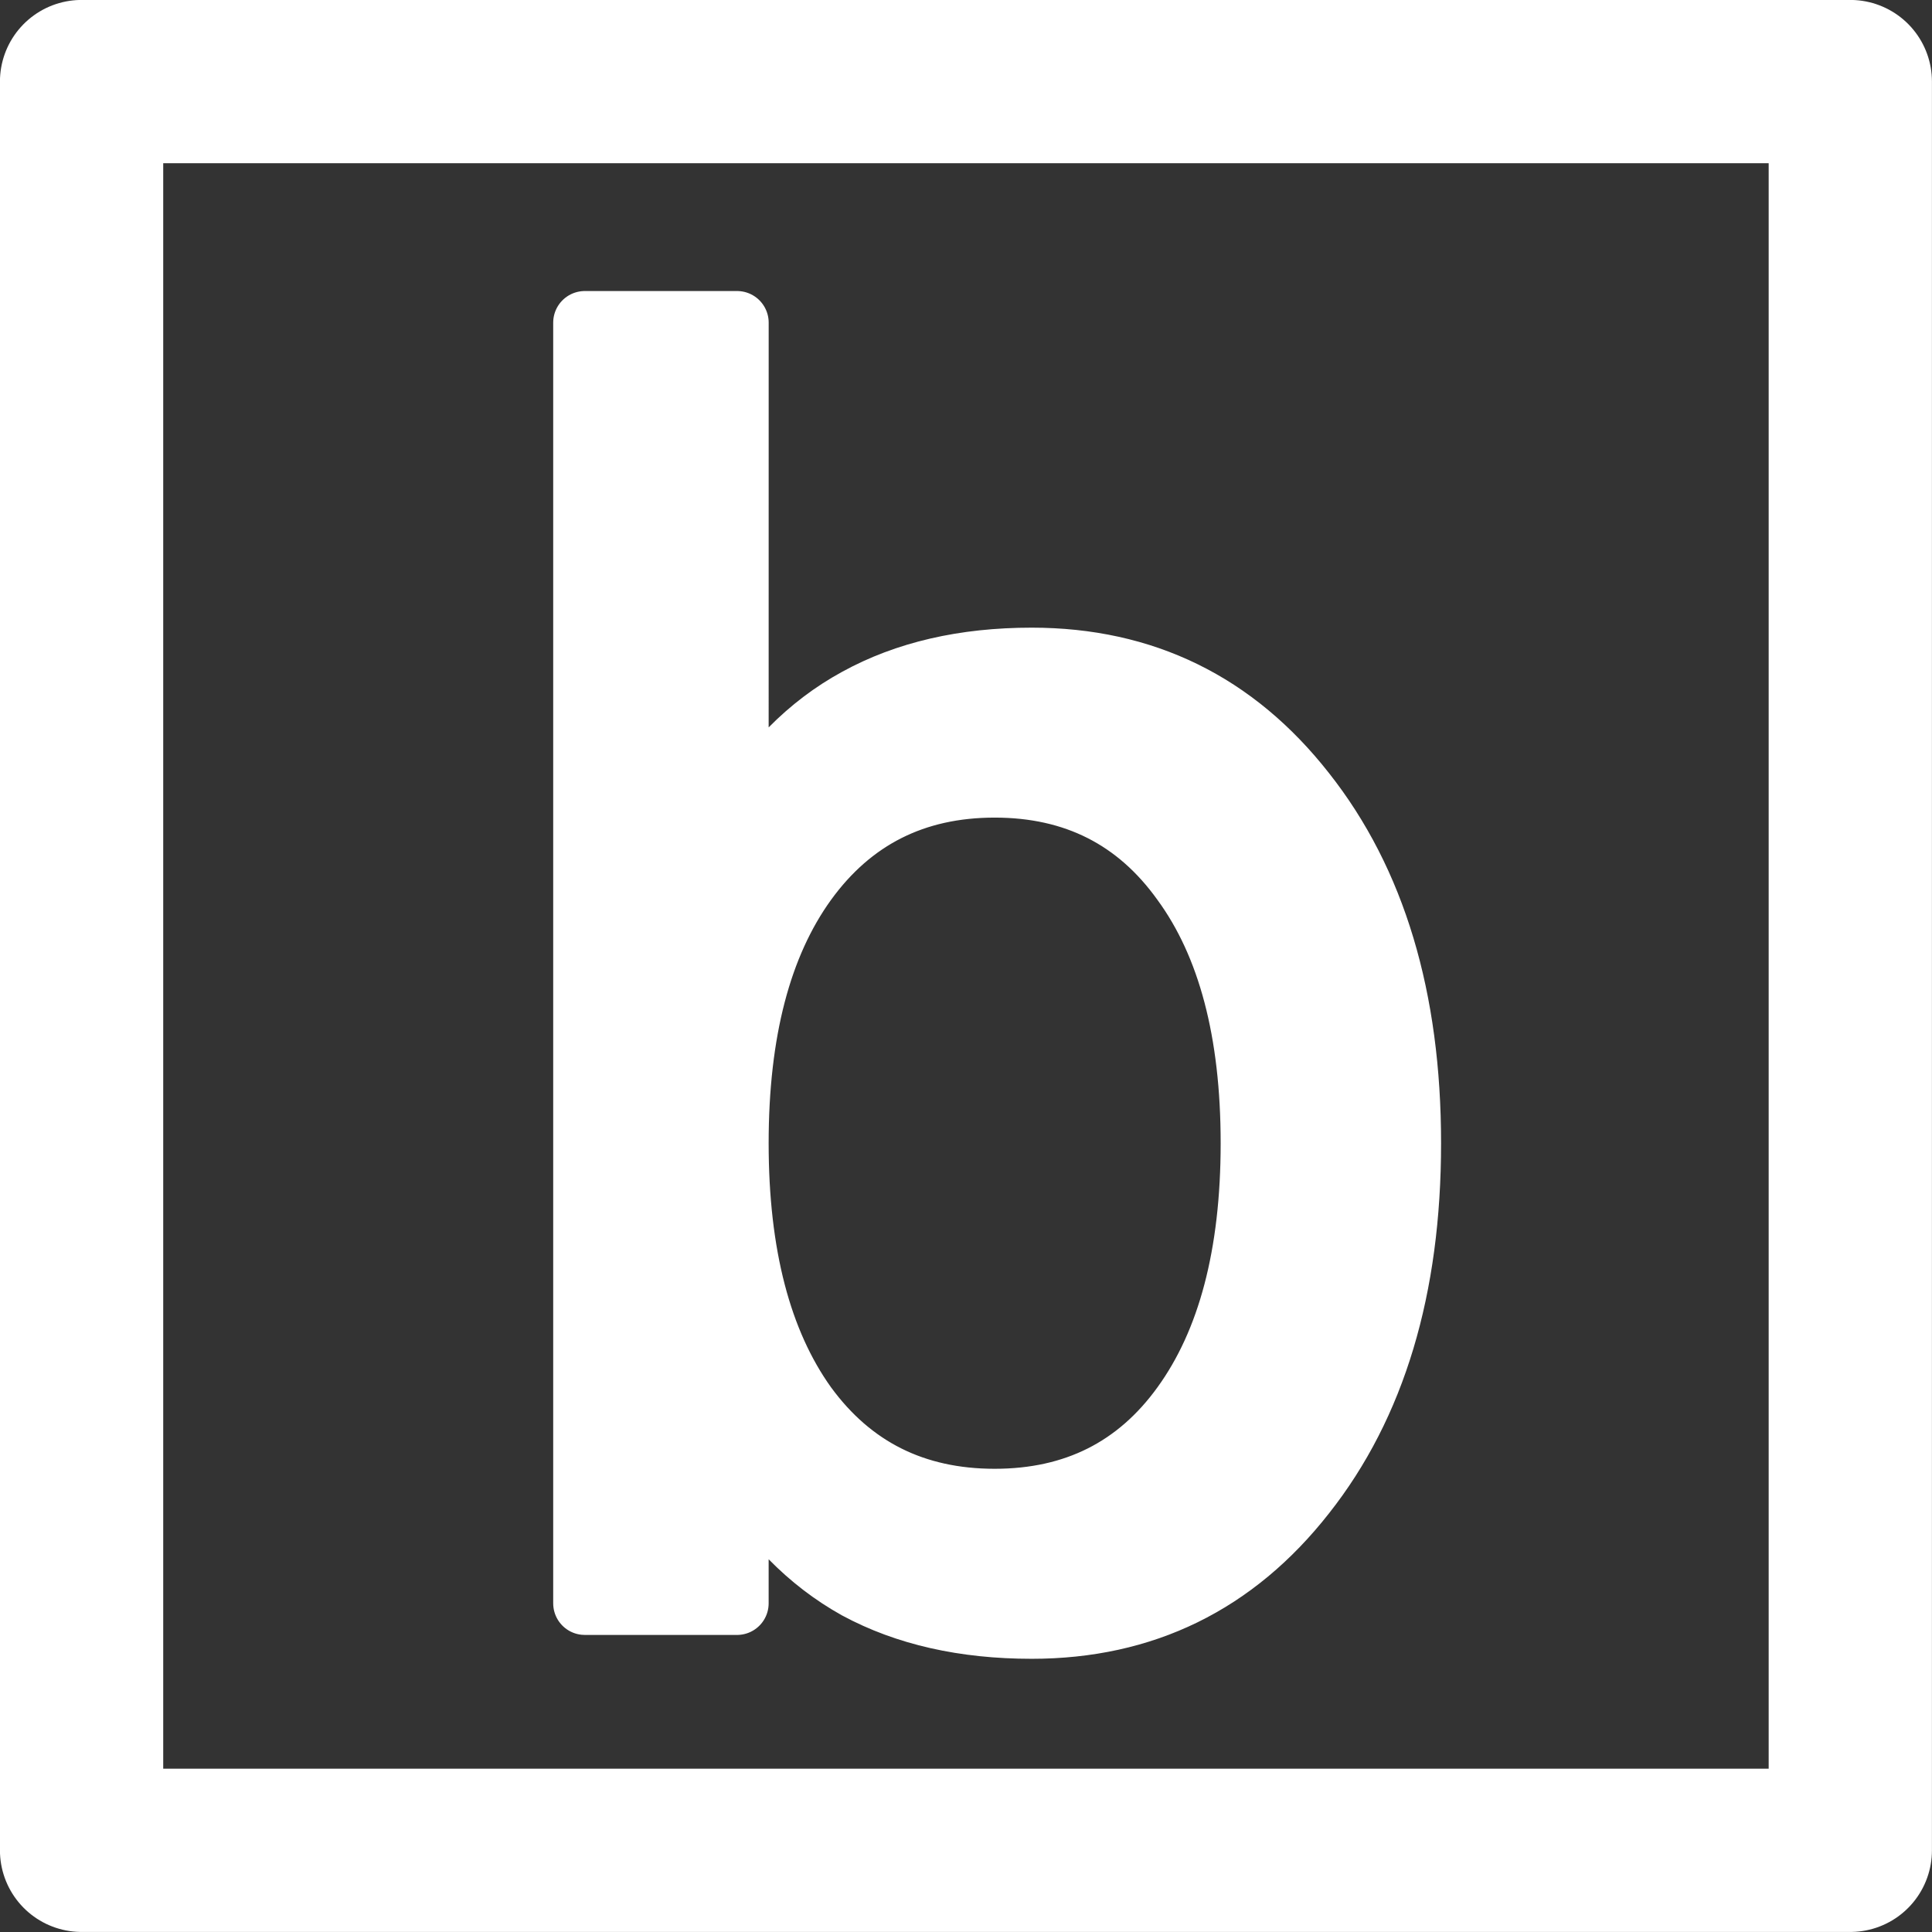 <?xml version="1.0" encoding="UTF-8" standalone="no"?>
<!-- Created with Inkscape (http://www.inkscape.org/) -->

<svg
   width="64"
   height="64"
   viewBox="0 0 16.933 16.933"
   version="1.1"
   id="svg5"
   xmlns="http://www.w3.org/2000/svg"
   xmlns:svg="http://www.w3.org/2000/svg">
  <rect x="0" y="0" width="16.933" height="16.933" fill="#333333" stroke="none"/>
  <defs
     id="defs2">
    <rect
       x="0"
       y="0"
       width="65"
       height="65"
       id="rect2052" />
  </defs>
  <g
     id="layer1">
    <rect
       style="fill:none;stroke:#ffffff;stroke-width:1.431;stroke-linecap:round;stroke-linejoin:round"
       id="rect236"
       width="15.502"
       height="15.502"
       x="0.715"
       y="0.715" />
    <g
       aria-label="b"
       transform="matrix(0.277,0,0,0.277,-0.53,0.981)"
       id="text2050"
       style="font-size:53.333px;font-family:'DejaVu Sans';-inkscape-font-specification:'DejaVu Sans';text-align:center;text-anchor:middle;white-space:pre;shape-inside:url(#rect2052);fill:#ffffff;stroke:#ffffff;stroke-width:2;stroke-linecap:round;stroke-linejoin:round">
      <path
         d="m 41.536,32.63 q 0,-5.286 -2.187,-8.281 -2.161,-3.021 -5.964,-3.021 -3.802,0 -5.99,3.021 -2.161,2.995 -2.161,8.281 0,5.286 2.161,8.307 2.187,2.995 5.99,2.995 3.802,0 5.964,-2.995 2.187,-3.021 2.187,-8.307 z M 25.234,22.448 q 1.51,-2.604 3.802,-3.854 2.318,-1.276 5.521,-1.276 5.312,0 8.62,4.219 3.333,4.219 3.333,11.094 0,6.875 -3.333,11.094 -3.307,4.219 -8.62,4.219 -3.203,0 -5.521,-1.25 -2.292,-1.276 -3.802,-3.88 v 4.375 H 20.417 V 6.667 h 4.818 z"
         id="path2140" />
    </g>
  </g>
</svg>
